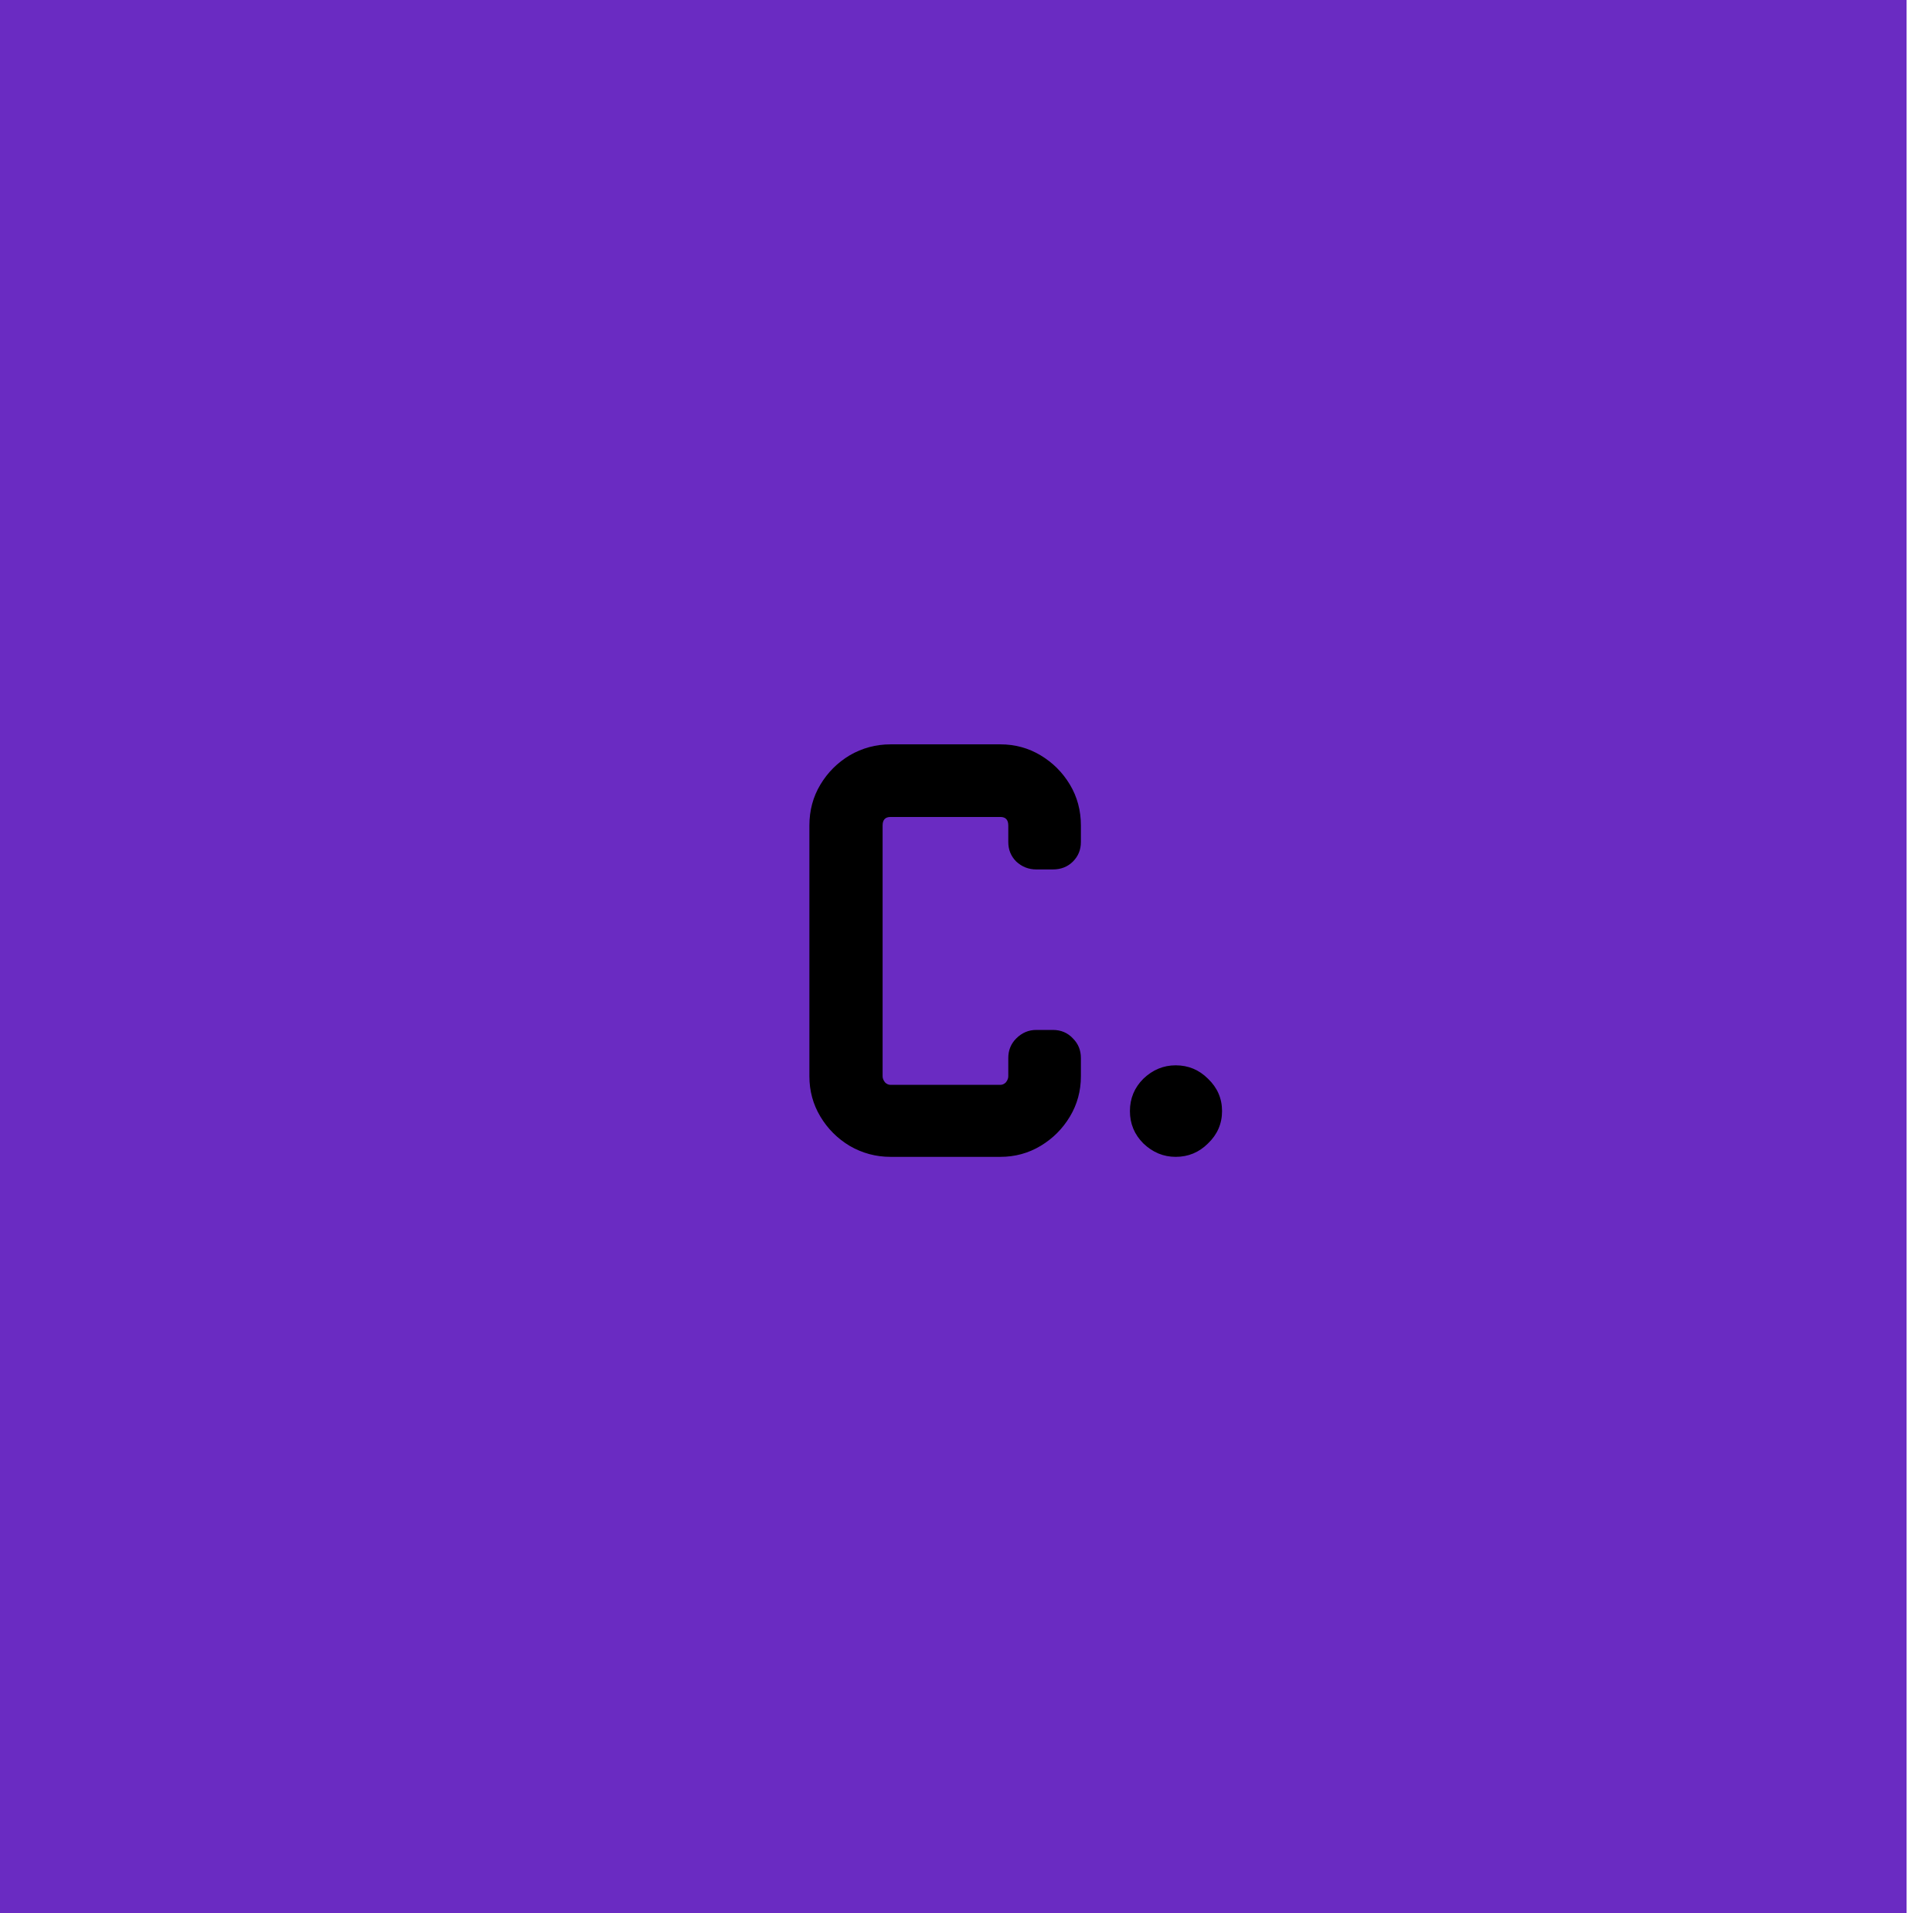<svg width="304" height="301" viewBox="0 0 304 301" fill="none" xmlns="http://www.w3.org/2000/svg">
<rect width="300" height="301" fill="#6A2BC2"/>
<path d="M170.078 169.328C170.078 171.632 169.502 173.744 168.35 175.664C167.198 177.584 165.662 179.12 163.742 180.272C161.822 181.424 159.71 182 157.406 182H140.126C137.822 182 135.678 181.424 133.694 180.272C131.774 179.12 130.238 177.584 129.086 175.664C127.934 173.744 127.358 171.632 127.358 169.328V129.872C127.358 127.504 127.934 125.36 129.086 123.44C130.238 121.52 131.774 119.984 133.694 118.832C135.678 117.68 137.822 117.104 140.126 117.104H157.406C159.71 117.104 161.822 117.68 163.742 118.832C165.662 119.984 167.198 121.52 168.35 123.44C169.502 125.36 170.078 127.504 170.078 129.872V132.464C170.078 133.68 169.662 134.704 168.83 135.536C167.998 136.368 166.942 136.784 165.662 136.784H163.07C161.854 136.784 160.798 136.368 159.902 135.536C159.07 134.704 158.654 133.68 158.654 132.464V129.872C158.654 128.976 158.238 128.528 157.406 128.528H140.126C139.294 128.528 138.878 128.976 138.878 129.872V169.328C138.878 169.648 139.006 169.968 139.262 170.288C139.518 170.544 139.806 170.672 140.126 170.672H157.406C157.726 170.672 158.014 170.544 158.27 170.288C158.526 169.968 158.654 169.648 158.654 169.328V166.448C158.654 165.232 159.07 164.208 159.902 163.376C160.798 162.48 161.854 162.032 163.07 162.032H165.662C166.942 162.032 167.998 162.48 168.83 163.376C169.662 164.208 170.078 165.232 170.078 166.448V169.328ZM192.289 174.8C192.289 176.784 191.553 178.48 190.081 179.888C188.673 181.296 186.977 182 184.993 182C183.073 182 181.377 181.296 179.905 179.888C178.497 178.48 177.793 176.784 177.793 174.8C177.793 172.816 178.497 171.12 179.905 169.712C181.377 168.304 183.073 167.6 184.993 167.6C186.977 167.6 188.673 168.304 190.081 169.712C191.553 171.12 192.289 172.816 192.289 174.8Z" fill="black"/>
</svg>
